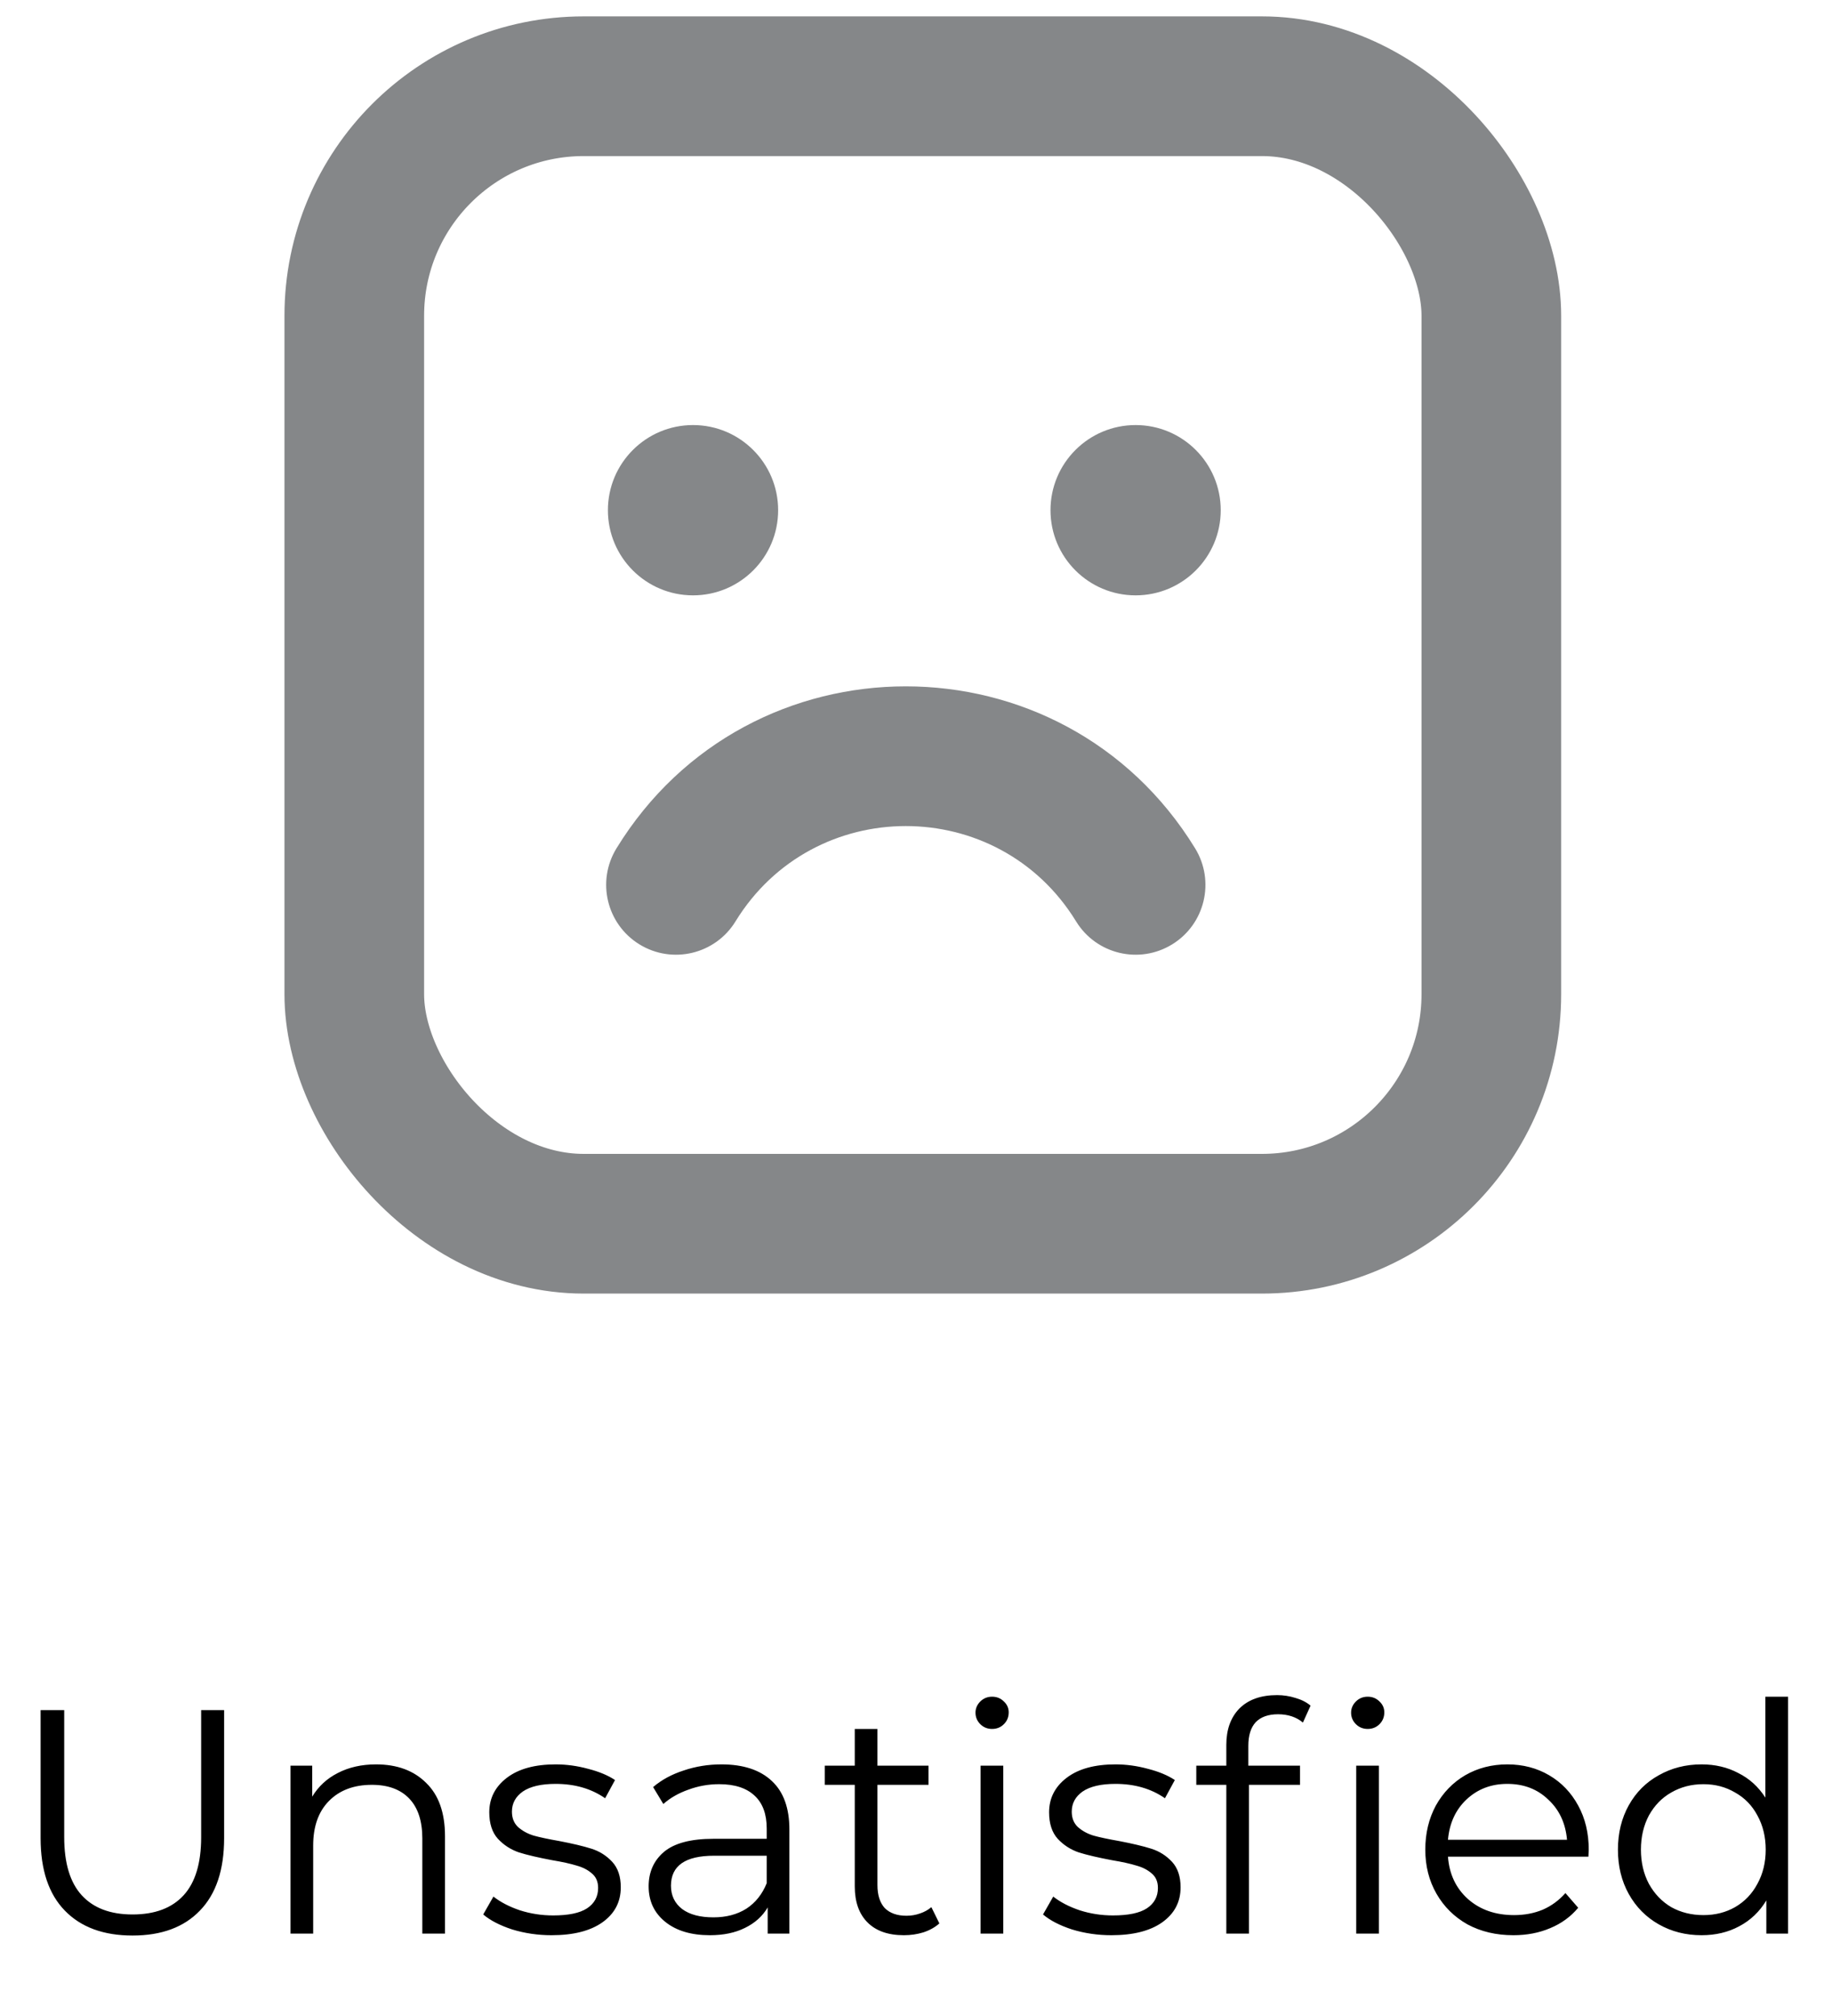 <svg width="80" height="88" viewBox="0 0 80 88" fill="none" xmlns="http://www.w3.org/2000/svg">
<path d="M5.787 84.488C4.523 84.488 3.538 84.126 2.832 83.401C2.126 82.676 1.773 81.621 1.773 80.237V74.648H2.804V80.195C2.804 81.329 3.06 82.174 3.571 82.732C4.082 83.289 4.821 83.568 5.787 83.568C6.763 83.568 7.506 83.289 8.017 82.732C8.528 82.174 8.784 81.329 8.784 80.195V74.648H9.787V80.237C9.787 81.621 9.434 82.676 8.728 83.401C8.031 84.126 7.051 84.488 5.787 84.488ZM16.421 77.017C17.341 77.017 18.071 77.287 18.61 77.826C19.158 78.355 19.432 79.131 19.432 80.153V84.404H18.442V80.251C18.442 79.489 18.252 78.908 17.871 78.509C17.49 78.109 16.946 77.909 16.24 77.909C15.45 77.909 14.823 78.146 14.359 78.62C13.903 79.085 13.676 79.731 13.676 80.558V84.404H12.686V77.073H13.634V78.425C13.903 77.979 14.275 77.635 14.749 77.394C15.232 77.143 15.79 77.017 16.421 77.017ZM24.084 84.474C23.489 84.474 22.918 84.39 22.369 84.223C21.831 84.047 21.408 83.828 21.101 83.568L21.547 82.787C21.854 83.029 22.239 83.229 22.704 83.387C23.169 83.535 23.652 83.61 24.154 83.61C24.823 83.61 25.315 83.508 25.631 83.303C25.956 83.09 26.119 82.792 26.119 82.411C26.119 82.142 26.03 81.933 25.854 81.784C25.677 81.626 25.454 81.51 25.185 81.436C24.915 81.352 24.558 81.273 24.112 81.199C23.517 81.087 23.038 80.976 22.676 80.864C22.314 80.743 22.002 80.543 21.742 80.265C21.491 79.986 21.366 79.6 21.366 79.108C21.366 78.495 21.622 77.993 22.133 77.603C22.644 77.212 23.354 77.017 24.265 77.017C24.739 77.017 25.213 77.082 25.687 77.212C26.16 77.333 26.551 77.496 26.857 77.7L26.425 78.495C25.821 78.076 25.101 77.868 24.265 77.868C23.633 77.868 23.155 77.979 22.829 78.202C22.514 78.425 22.355 78.718 22.355 79.08C22.355 79.359 22.444 79.582 22.62 79.749C22.806 79.916 23.034 80.042 23.303 80.125C23.573 80.2 23.944 80.279 24.418 80.362C25.004 80.474 25.473 80.585 25.826 80.697C26.179 80.808 26.481 80.999 26.732 81.268C26.983 81.538 27.108 81.909 27.108 82.383C27.108 83.025 26.839 83.535 26.3 83.916C25.77 84.288 25.032 84.474 24.084 84.474ZM31.502 77.017C32.459 77.017 33.193 77.259 33.705 77.742C34.215 78.216 34.471 78.922 34.471 79.861V84.404H33.523V83.261C33.3 83.642 32.97 83.94 32.534 84.153C32.106 84.367 31.595 84.474 31 84.474C30.183 84.474 29.532 84.279 29.049 83.889C28.566 83.498 28.325 82.983 28.325 82.341C28.325 81.719 28.547 81.217 28.994 80.836C29.449 80.455 30.169 80.265 31.154 80.265H33.481V79.819C33.481 79.187 33.305 78.708 32.952 78.383C32.599 78.049 32.083 77.881 31.405 77.881C30.94 77.881 30.494 77.96 30.067 78.118C29.639 78.267 29.272 78.476 28.966 78.746L28.52 78.007C28.891 77.691 29.337 77.449 29.858 77.282C30.378 77.106 30.926 77.017 31.502 77.017ZM31.154 83.694C31.711 83.694 32.19 83.568 32.59 83.317C32.989 83.057 33.286 82.685 33.481 82.202V81.004H31.182C29.927 81.004 29.3 81.44 29.3 82.314C29.3 82.741 29.463 83.08 29.788 83.331C30.113 83.573 30.569 83.694 31.154 83.694ZM41.02 83.958C40.834 84.126 40.602 84.256 40.323 84.349C40.053 84.432 39.77 84.474 39.472 84.474C38.785 84.474 38.255 84.288 37.884 83.916C37.512 83.545 37.326 83.02 37.326 82.341V77.909H36.016V77.073H37.326V75.47H38.316V77.073H40.546V77.909H38.316V82.286C38.316 82.722 38.423 83.057 38.636 83.289C38.859 83.512 39.175 83.624 39.584 83.624C39.788 83.624 39.984 83.591 40.169 83.526C40.365 83.461 40.532 83.368 40.671 83.248L41.02 83.958ZM42.821 77.073H43.811V84.404H42.821V77.073ZM43.323 75.47C43.118 75.47 42.947 75.4 42.807 75.261C42.668 75.122 42.598 74.954 42.598 74.759C42.598 74.573 42.668 74.411 42.807 74.272C42.947 74.132 43.118 74.062 43.323 74.062C43.527 74.062 43.699 74.132 43.839 74.272C43.978 74.402 44.048 74.56 44.048 74.745C44.048 74.95 43.978 75.122 43.839 75.261C43.699 75.4 43.527 75.47 43.323 75.47ZM48.529 84.474C47.935 84.474 47.363 84.39 46.815 84.223C46.276 84.047 45.853 83.828 45.547 83.568L45.993 82.787C46.299 83.029 46.685 83.229 47.15 83.387C47.614 83.535 48.097 83.61 48.599 83.61C49.268 83.61 49.761 83.508 50.077 83.303C50.402 83.09 50.564 82.792 50.564 82.411C50.564 82.142 50.476 81.933 50.3 81.784C50.123 81.626 49.9 81.51 49.63 81.436C49.361 81.352 49.003 81.273 48.557 81.199C47.963 81.087 47.484 80.976 47.122 80.864C46.759 80.743 46.448 80.543 46.188 80.265C45.937 79.986 45.812 79.6 45.812 79.108C45.812 78.495 46.067 77.993 46.578 77.603C47.089 77.212 47.8 77.017 48.711 77.017C49.184 77.017 49.658 77.082 50.132 77.212C50.606 77.333 50.996 77.496 51.303 77.7L50.871 78.495C50.267 78.076 49.547 77.868 48.711 77.868C48.079 77.868 47.6 77.979 47.275 78.202C46.959 78.425 46.801 78.718 46.801 79.08C46.801 79.359 46.889 79.582 47.066 79.749C47.252 79.916 47.479 80.042 47.749 80.125C48.018 80.2 48.39 80.279 48.864 80.362C49.449 80.474 49.919 80.585 50.272 80.697C50.625 80.808 50.927 80.999 51.178 81.268C51.428 81.538 51.554 81.909 51.554 82.383C51.554 83.025 51.284 83.535 50.745 83.916C50.216 84.288 49.477 84.474 48.529 84.474ZM55.809 74.829C55.381 74.829 55.056 74.945 54.833 75.177C54.619 75.41 54.512 75.754 54.512 76.209V77.073H56.77V77.909H54.54V84.404H53.551V77.909H52.24V77.073H53.551V76.167C53.551 75.498 53.741 74.968 54.122 74.578C54.512 74.188 55.06 73.993 55.767 73.993C56.045 73.993 56.315 74.035 56.575 74.118C56.835 74.193 57.054 74.304 57.23 74.453L56.896 75.191C56.608 74.95 56.245 74.829 55.809 74.829ZM59.223 77.073H60.213V84.404H59.223V77.073ZM59.725 75.47C59.521 75.47 59.349 75.4 59.209 75.261C59.07 75.122 59 74.954 59 74.759C59 74.573 59.07 74.411 59.209 74.272C59.349 74.132 59.521 74.062 59.725 74.062C59.929 74.062 60.101 74.132 60.241 74.272C60.38 74.402 60.45 74.56 60.45 74.745C60.45 74.95 60.38 75.122 60.241 75.261C60.101 75.4 59.929 75.47 59.725 75.47ZM69.363 81.045H63.23C63.286 81.807 63.578 82.425 64.108 82.899C64.638 83.364 65.307 83.596 66.115 83.596C66.57 83.596 66.989 83.517 67.37 83.359C67.751 83.192 68.08 82.95 68.359 82.634L68.917 83.275C68.591 83.666 68.183 83.963 67.69 84.167C67.207 84.372 66.673 84.474 66.087 84.474C65.335 84.474 64.666 84.316 64.08 84C63.504 83.675 63.053 83.229 62.728 82.662C62.403 82.095 62.24 81.454 62.24 80.739C62.24 80.023 62.394 79.382 62.7 78.815C63.016 78.248 63.444 77.807 63.983 77.491C64.531 77.175 65.144 77.017 65.823 77.017C66.501 77.017 67.109 77.175 67.648 77.491C68.187 77.807 68.61 78.248 68.917 78.815C69.223 79.373 69.377 80.014 69.377 80.739L69.363 81.045ZM65.823 77.868C65.116 77.868 64.522 78.095 64.038 78.55C63.565 78.996 63.295 79.582 63.23 80.307H68.429C68.364 79.582 68.09 78.996 67.606 78.55C67.133 78.095 66.538 77.868 65.823 77.868ZM78.081 74.062V84.404H77.133V82.955C76.836 83.447 76.441 83.824 75.948 84.084C75.465 84.344 74.917 84.474 74.304 84.474C73.616 84.474 72.994 84.316 72.436 84C71.879 83.684 71.442 83.243 71.126 82.676C70.81 82.109 70.652 81.463 70.652 80.739C70.652 80.014 70.81 79.368 71.126 78.801C71.442 78.234 71.879 77.798 72.436 77.491C72.994 77.175 73.616 77.017 74.304 77.017C74.898 77.017 75.433 77.143 75.907 77.394C76.39 77.635 76.785 77.993 77.091 78.467V74.062H78.081ZM74.387 83.596C74.898 83.596 75.358 83.48 75.767 83.248C76.185 83.006 76.511 82.667 76.743 82.23C76.984 81.793 77.105 81.296 77.105 80.739C77.105 80.181 76.984 79.684 76.743 79.247C76.511 78.811 76.185 78.476 75.767 78.244C75.358 78.002 74.898 77.881 74.387 77.881C73.867 77.881 73.398 78.002 72.98 78.244C72.571 78.476 72.246 78.811 72.004 79.247C71.772 79.684 71.656 80.181 71.656 80.739C71.656 81.296 71.772 81.793 72.004 82.23C72.246 82.667 72.571 83.006 72.98 83.248C73.398 83.48 73.867 83.596 74.387 83.596Z" fill="black"/>
<rect x="15.471" y="3.764" width="49.653" height="49.653" rx="10.018" stroke="#858789" stroke-width="6.098"/>
<circle cx="30.263" cy="22.271" r="3.717" fill="#858789"/>
<circle cx="49.59" cy="22.271" r="3.717" fill="#858789"/>
<path d="M32.118 40.22C31.237 41.655 29.36 42.104 27.925 41.224C26.489 40.343 26.04 38.466 26.921 37.03L32.118 40.22ZM52.188 37.03C53.069 38.466 52.62 40.343 51.184 41.224C49.749 42.104 47.872 41.655 46.991 40.22L52.188 37.03ZM26.921 37.03C32.705 27.603 46.404 27.603 52.188 37.03L46.991 40.22C43.586 34.671 35.523 34.671 32.118 40.22L26.921 37.03Z" fill="#858789"/>
</svg>
